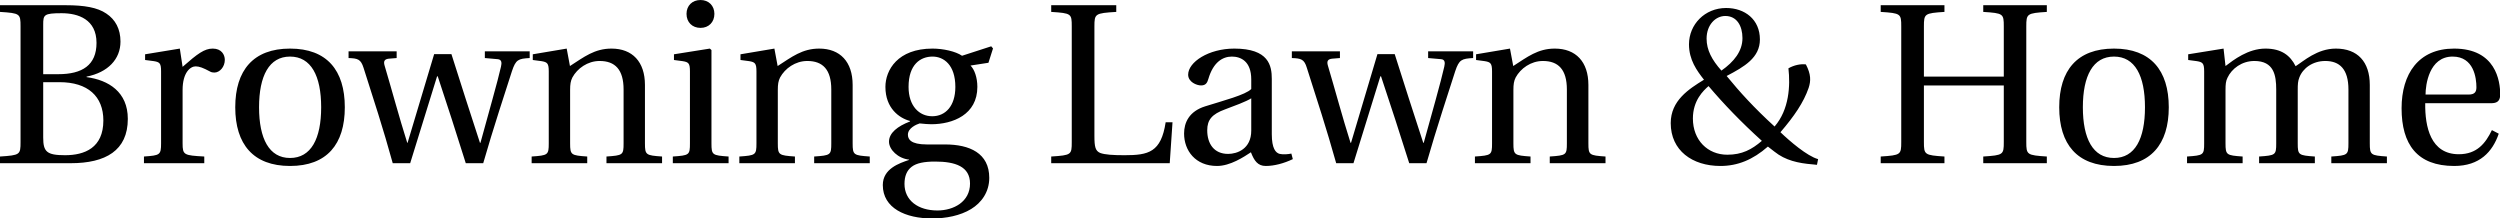 <svg data-v-423bf9ae="" xmlns="http://www.w3.org/2000/svg" viewBox="0 0 686.687 60" class="font"><!----><!----><!----><g data-v-423bf9ae="" id="b6efb379-0da2-4a66-8e44-6384c0fb3163" fill="black" transform="matrix(4.478,0,0,4.478,-2.194,-14.731)"><path d="M0.49 13.30L4.83 13.30C6.96 13.30 8.33 12.53 8.33 10.58C8.33 8.93 7.15 8.20 5.80 8.02L5.80 7.99C7.11 7.73 7.88 6.92 7.88 5.84C7.88 5.07 7.57 4.49 7.01 4.12C6.47 3.75 5.66 3.61 4.54 3.61L0.49 3.61L0.49 4.02C1.72 4.10 1.75 4.13 1.75 4.91L1.75 12.00C1.75 12.78 1.72 12.81 0.49 12.89ZM3.14 11.73L3.14 8.33L4.14 8.33C5.88 8.33 6.83 9.20 6.83 10.68C6.83 12.36 5.68 12.81 4.48 12.81C3.36 12.81 3.14 12.60 3.14 11.73ZM3.14 7.84L3.14 4.80C3.14 4.20 3.18 4.10 4.27 4.10C5.29 4.10 6.41 4.48 6.41 5.92C6.41 7.29 5.53 7.84 4.07 7.84ZM9.32 13.30L13.02 13.30L13.02 12.89C11.77 12.82 11.69 12.80 11.69 12.08L11.69 8.81C11.69 7.73 12.17 7.36 12.49 7.36C12.71 7.36 12.95 7.45 13.36 7.67C13.45 7.73 13.57 7.74 13.64 7.74C13.97 7.74 14.28 7.39 14.28 6.96C14.28 6.65 14.08 6.27 13.54 6.27C13.03 6.27 12.61 6.58 11.69 7.39L11.52 6.27L9.39 6.62L9.39 6.97L9.93 7.04C10.29 7.10 10.37 7.17 10.37 7.67L10.37 12.08C10.37 12.80 10.30 12.82 9.32 12.89ZM14.92 9.87C14.92 12.14 16.03 13.47 18.28 13.47C20.54 13.47 21.64 12.14 21.64 9.87C21.64 7.60 20.54 6.27 18.28 6.27C16.03 6.27 14.92 7.60 14.92 9.87ZM16.38 9.87C16.38 7.94 17.00 6.76 18.28 6.76C19.57 6.76 20.19 7.94 20.19 9.87C20.19 11.80 19.57 12.98 18.28 12.98C17.00 12.98 16.38 11.80 16.38 9.87ZM21.87 6.85C22.44 6.87 22.62 6.92 22.79 7.45C23.38 9.30 24.00 11.19 24.58 13.30L25.65 13.30L27.30 7.97L27.34 7.97C27.93 9.74 28.50 11.52 29.06 13.30L30.13 13.30C30.72 11.24 31.54 8.75 31.89 7.66C32.13 6.94 32.28 6.89 32.98 6.85L32.98 6.44L30.23 6.44L30.23 6.85L31.02 6.92C31.26 6.94 31.28 7.13 31.22 7.38C31.04 8.20 30.39 10.47 29.96 12.05L29.93 12.05C29.33 10.23 28.76 8.43 28.18 6.61L27.12 6.61L25.49 12.05L25.47 12.05C24.96 10.44 24.53 8.82 24.08 7.31C24.00 7.04 24.08 6.92 24.33 6.89L24.82 6.85L24.82 6.44L21.87 6.44ZM33.10 13.30L36.51 13.30L36.51 12.89C35.52 12.82 35.46 12.80 35.46 12.08L35.46 8.81C35.46 8.46 35.49 8.26 35.60 8.04C35.90 7.49 36.53 7.03 37.27 7.03C38.22 7.03 38.74 7.56 38.74 8.78L38.74 12.08C38.74 12.80 38.70 12.82 37.69 12.89L37.69 13.30L41.10 13.30L41.10 12.89C40.11 12.82 40.05 12.80 40.05 12.08L40.05 8.50C40.05 7.08 39.28 6.27 38.00 6.27C36.96 6.27 36.32 6.78 35.45 7.34L35.25 6.27L33.17 6.62L33.17 6.97L33.70 7.04C34.06 7.10 34.15 7.17 34.15 7.67L34.15 12.08C34.15 12.80 34.10 12.82 33.10 12.89ZM42.60 4.14C42.60 4.65 42.95 5.00 43.46 5.00C43.96 5.00 44.31 4.65 44.31 4.14C44.31 3.64 43.96 3.29 43.46 3.29C42.95 3.29 42.60 3.64 42.60 4.14ZM41.76 13.30L45.18 13.30L45.18 12.89C44.18 12.82 44.13 12.80 44.13 12.08L44.13 6.36L44.03 6.27L41.83 6.62L41.83 6.97L42.36 7.04C42.73 7.10 42.81 7.17 42.81 7.67L42.81 12.08C42.81 12.80 42.77 12.82 41.76 12.89ZM45.84 13.30L49.25 13.30L49.25 12.89C48.26 12.82 48.20 12.80 48.20 12.08L48.20 8.81C48.20 8.46 48.23 8.26 48.34 8.04C48.64 7.49 49.27 7.03 50.01 7.03C50.96 7.03 51.48 7.56 51.48 8.78L51.48 12.08C51.48 12.80 51.44 12.82 50.43 12.89L50.43 13.30L53.84 13.30L53.84 12.89C52.85 12.82 52.79 12.80 52.79 12.08L52.79 8.50C52.79 7.08 52.02 6.27 50.74 6.27C49.70 6.27 49.06 6.78 48.19 7.34L47.99 6.27L45.91 6.62L45.91 6.97L46.44 7.04C46.80 7.10 46.89 7.17 46.89 7.67L46.89 12.08C46.89 12.80 46.84 12.82 45.84 12.89ZM54.64 14.64C54.64 16.06 56.04 16.69 57.67 16.69C58.51 16.69 59.39 16.52 60.06 16.11C60.70 15.72 61.17 15.06 61.17 14.20C61.17 12.68 59.96 12.15 58.46 12.15L57.34 12.15C56.34 12.15 56.18 11.82 56.18 11.55C56.18 11.14 56.71 10.92 56.90 10.86C57.16 10.89 57.46 10.91 57.61 10.91C58.94 10.91 60.44 10.32 60.44 8.62C60.44 8.04 60.26 7.55 60.02 7.31L61.12 7.14L61.40 6.26L61.29 6.13L59.50 6.71C59.11 6.44 58.34 6.27 57.69 6.27C55.55 6.27 54.80 7.59 54.80 8.62C54.80 9.94 55.66 10.54 56.31 10.71L56.31 10.74C55.55 11.03 55.02 11.44 55.02 11.98C55.02 12.47 55.58 13.01 56.25 13.08L56.25 13.10C55.65 13.30 54.64 13.64 54.64 14.64ZM55.97 14.57C55.97 14.10 56.11 13.75 56.41 13.52C56.71 13.29 57.18 13.20 57.85 13.20C59.08 13.20 59.99 13.50 59.99 14.55C59.99 15.67 58.98 16.20 57.99 16.20C56.80 16.20 55.97 15.58 55.97 14.57ZM56.22 8.62C56.22 7.24 56.95 6.76 57.69 6.76C58.38 6.76 59.09 7.27 59.09 8.62C59.09 9.80 58.48 10.42 57.67 10.42C56.88 10.42 56.22 9.80 56.22 8.62ZM64.97 13.30L72.24 13.30L72.41 10.79L71.99 10.79C71.71 12.63 70.94 12.81 69.47 12.81C68.77 12.81 68.26 12.78 67.97 12.67C67.68 12.54 67.62 12.31 67.62 11.62L67.62 4.91C67.62 4.13 67.66 4.10 68.96 4.02L68.96 3.61L64.97 3.61L64.97 4.02C66.21 4.10 66.23 4.13 66.23 4.91L66.23 12.00C66.23 12.78 66.21 12.81 64.97 12.89ZM73.12 11.48C73.12 12.53 73.82 13.47 75.14 13.47C75.95 13.47 76.78 12.92 77.22 12.63C77.42 13.15 77.64 13.47 78.13 13.47C78.65 13.47 79.25 13.31 79.79 13.05L79.70 12.71C79.51 12.75 79.20 12.78 78.99 12.73C78.74 12.67 78.50 12.40 78.50 11.52L78.50 8.13C78.50 7.32 78.32 6.27 76.20 6.27C74.62 6.27 73.37 7.10 73.37 7.87C73.37 8.32 73.89 8.53 74.16 8.53C74.45 8.53 74.54 8.37 74.61 8.13C74.91 7.10 75.49 6.76 76.05 6.76C76.59 6.76 77.24 7.04 77.24 8.16L77.24 8.75C76.89 9.11 75.53 9.46 74.42 9.81C73.42 10.12 73.12 10.82 73.12 11.48ZM74.54 11.28C74.54 10.63 74.84 10.29 75.63 10.00C76.19 9.79 76.93 9.52 77.24 9.32L77.24 11.30C77.24 12.43 76.37 12.73 75.82 12.73C74.96 12.73 74.54 12.11 74.54 11.28ZM79.73 6.85C80.30 6.87 80.49 6.92 80.65 7.45C81.24 9.30 81.86 11.19 82.45 13.30L83.51 13.30L85.16 7.97L85.20 7.97C85.79 9.74 86.37 11.52 86.93 13.30L87.99 13.30C88.58 11.24 89.40 8.75 89.75 7.66C89.99 6.94 90.15 6.89 90.85 6.85L90.85 6.44L88.09 6.44L88.09 6.85L88.89 6.92C89.12 6.94 89.14 7.13 89.08 7.38C88.90 8.20 88.26 10.47 87.82 12.05L87.79 12.05C87.19 10.23 86.62 8.43 86.04 6.61L84.98 6.61L83.36 12.05L83.33 12.05C82.82 10.44 82.39 8.82 81.94 7.31C81.86 7.04 81.94 6.92 82.19 6.89L82.68 6.85L82.68 6.44L79.73 6.44ZM90.96 13.30L94.37 13.30L94.37 12.89C93.38 12.82 93.32 12.80 93.32 12.08L93.32 8.81C93.32 8.46 93.35 8.26 93.46 8.04C93.76 7.49 94.39 7.03 95.13 7.03C96.08 7.03 96.60 7.56 96.60 8.78L96.60 12.08C96.60 12.80 96.56 12.82 95.55 12.89L95.55 13.30L98.97 13.30L98.97 12.89C97.97 12.82 97.92 12.80 97.92 12.08L97.92 8.50C97.92 7.08 97.15 6.27 95.86 6.27C94.82 6.27 94.18 6.78 93.31 7.34L93.11 6.27L91.03 6.62L91.03 6.97L91.56 7.04C91.92 7.10 92.01 7.17 92.01 7.67L92.01 12.08C92.01 12.80 91.97 12.82 90.96 12.89ZM102.97 10.84C102.97 12.52 104.29 13.47 106.02 13.47C107.07 13.47 108.01 13.09 108.93 12.28L109.33 12.59C110.00 13.13 110.80 13.30 111.65 13.37L111.94 13.40L112.01 13.05C111.34 12.87 110.25 11.93 109.70 11.40C110.54 10.42 111.12 9.58 111.43 8.68C111.57 8.25 111.58 7.85 111.26 7.24C110.94 7.20 110.54 7.28 110.19 7.48C110.31 8.54 110.24 10.01 109.34 11.05C108.08 9.90 107.20 8.93 106.40 7.95C107.49 7.38 108.44 6.83 108.44 5.71C108.44 4.48 107.51 3.78 106.37 3.78C105.06 3.78 104.09 4.79 104.09 6.01C104.09 6.96 104.57 7.62 105.01 8.18C104.08 8.75 102.97 9.46 102.97 10.84ZM104.33 10.56C104.33 9.45 104.97 8.85 105.29 8.57C106.22 9.67 107.30 10.79 108.56 11.93C107.94 12.46 107.35 12.78 106.44 12.78C105.24 12.78 104.33 11.89 104.33 10.56ZM105.17 5.66C105.17 4.82 105.71 4.27 106.32 4.27C107.02 4.27 107.37 4.87 107.37 5.63C107.37 6.43 106.85 7.08 106.08 7.62C105.50 6.97 105.17 6.36 105.17 5.66ZM115.85 13.30L119.76 13.30L119.76 12.89C118.54 12.81 118.50 12.78 118.50 12.00L118.50 8.53L123.40 8.53L123.40 12.00C123.40 12.78 123.37 12.81 122.14 12.89L122.14 13.30L126.04 13.30L126.04 12.89C124.82 12.81 124.78 12.78 124.78 12.00L124.78 4.91C124.78 4.13 124.82 4.10 126.04 4.02L126.04 3.61L122.14 3.61L122.14 4.02C123.37 4.10 123.40 4.13 123.40 4.91L123.40 7.99L118.50 7.99L118.50 4.91C118.50 4.13 118.54 4.10 119.76 4.02L119.76 3.61L115.85 3.61L115.85 4.02C117.08 4.10 117.11 4.13 117.11 4.91L117.11 12.00C117.11 12.78 117.08 12.81 115.85 12.89ZM126.80 9.87C126.80 12.14 127.90 13.47 130.16 13.47C132.41 13.47 133.52 12.14 133.52 9.87C133.52 7.60 132.41 6.27 130.16 6.27C127.90 6.27 126.80 7.60 126.80 9.87ZM128.25 9.87C128.25 7.94 128.87 6.76 130.16 6.76C131.45 6.76 132.06 7.94 132.06 9.87C132.06 11.80 131.45 12.98 130.16 12.98C128.87 12.98 128.25 11.80 128.25 9.87ZM134.64 13.30L138.05 13.30L138.05 12.89C137.06 12.82 137.00 12.80 137.00 12.08L137.00 8.81C137.00 8.46 137.02 8.26 137.12 8.06C137.38 7.50 138.00 7.03 138.77 7.03C139.97 7.03 140.11 7.91 140.11 8.78L140.11 12.08C140.11 12.80 140.07 12.82 139.06 12.89L139.06 13.30L142.48 13.30L142.48 12.89C141.48 12.82 141.43 12.80 141.43 12.08L141.43 8.81C141.43 8.46 141.44 8.26 141.53 8.04C141.74 7.48 142.34 7.03 143.12 7.03C144.00 7.03 144.54 7.53 144.54 8.78L144.54 12.08C144.54 12.80 144.49 12.82 143.49 12.89L143.49 13.30L146.90 13.30L146.90 12.89C145.91 12.82 145.85 12.80 145.85 12.08L145.85 8.50C145.85 7.08 145.10 6.27 143.77 6.27C142.62 6.27 141.79 7.04 141.30 7.35C140.97 6.69 140.43 6.27 139.45 6.27C138.38 6.27 137.49 6.97 137.00 7.34L136.88 6.27L134.71 6.62L134.71 6.97L135.24 7.04C135.60 7.10 135.69 7.17 135.69 7.67L135.69 12.08C135.69 12.80 135.65 12.82 134.64 12.89ZM147.80 9.93C147.80 12.14 148.75 13.47 151.03 13.47C152.59 13.47 153.38 12.60 153.76 11.49L153.34 11.27C152.95 12.08 152.42 12.75 151.31 12.75C149.58 12.75 149.23 11.07 149.25 9.62L153.29 9.62C153.58 9.62 153.85 9.55 153.85 9.09C153.85 8.26 153.58 6.27 151.02 6.27C148.83 6.27 147.80 7.83 147.80 9.93ZM149.27 9.09C149.27 8.51 149.48 6.76 150.93 6.76C152.24 6.76 152.39 8.09 152.39 8.64C152.39 8.90 152.31 9.09 151.91 9.09Z"></path></g><!----><!----></svg>